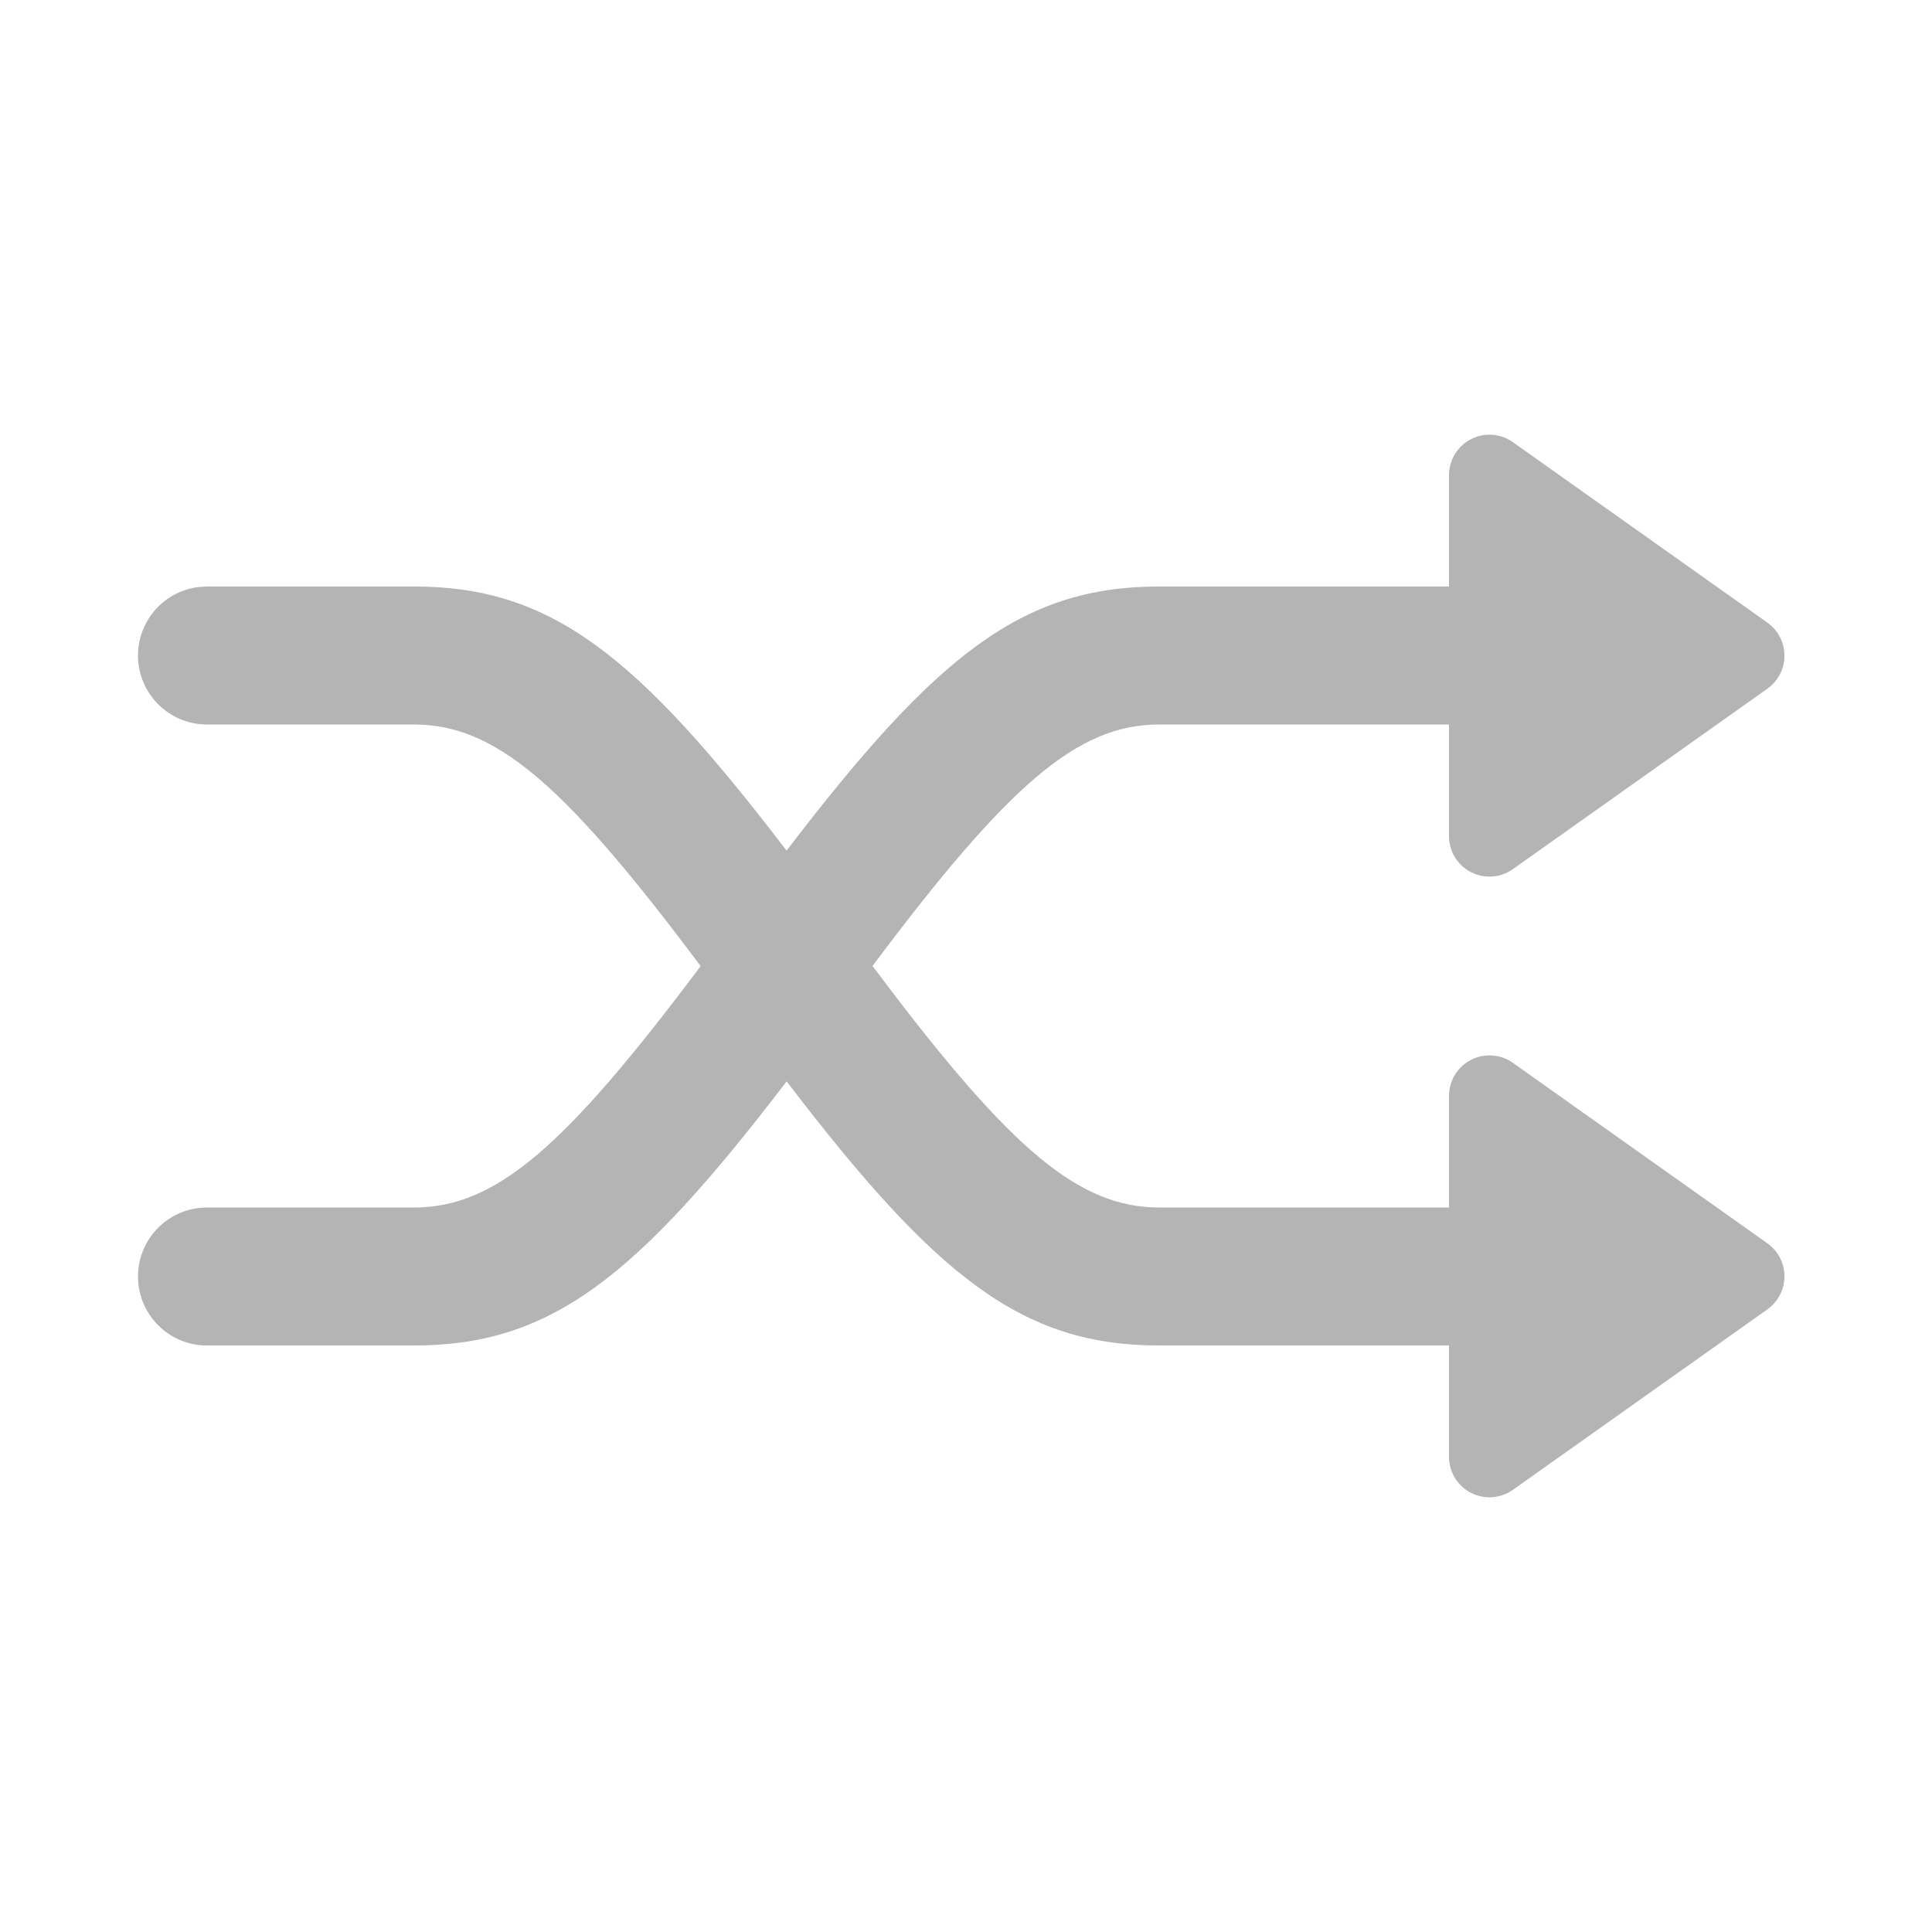 <svg width="56" height="56" viewBox="0 0 56 56" fill="none" xmlns="http://www.w3.org/2000/svg">
<g opacity="0.34">
  <path d="M43.172 12.6C43.416 12.6 43.653 12.675 43.851 12.816L51.23 18.048C51.758 18.423 51.882 19.155 51.508 19.683C51.431 19.791 51.337 19.885 51.23 19.961L43.851 25.193C43.322 25.568 42.591 25.443 42.216 24.915C42.075 24.717 42 24.48 42 24.237V21H33.6C31.216 21 29.213 22.765 25.29 27.999C29.082 33.061 31.08 34.878 33.362 34.994L33.6 35H42V31.763C42 31.116 42.525 30.591 43.172 30.591C43.416 30.591 43.653 30.666 43.851 30.807L51.23 36.039C51.758 36.413 51.882 37.145 51.508 37.673C51.431 37.781 51.337 37.875 51.23 37.952L43.851 43.184C43.322 43.559 42.591 43.434 42.216 42.906C42.075 42.707 42 42.471 42 42.227V39H33.6C29.624 39 27.138 37.021 22.801 31.344C18.462 37.021 15.976 39 12 39H6C4.895 39 4 38.105 4 37C4 35.895 4.895 35 6 35H12C14.384 35 16.387 33.236 20.309 28.003C16.519 22.94 14.521 21.122 12.238 21.006L12 21H6C4.895 21 4 20.105 4 19C4 17.974 4.772 17.129 5.767 17.014L6 17H12C15.976 17 18.462 18.979 22.799 24.656C27.138 18.979 29.624 17 33.6 17H42V13.773C42 13.125 42.525 12.6 43.172 12.6Z" fill="#222222"/>
</g>
</svg>
